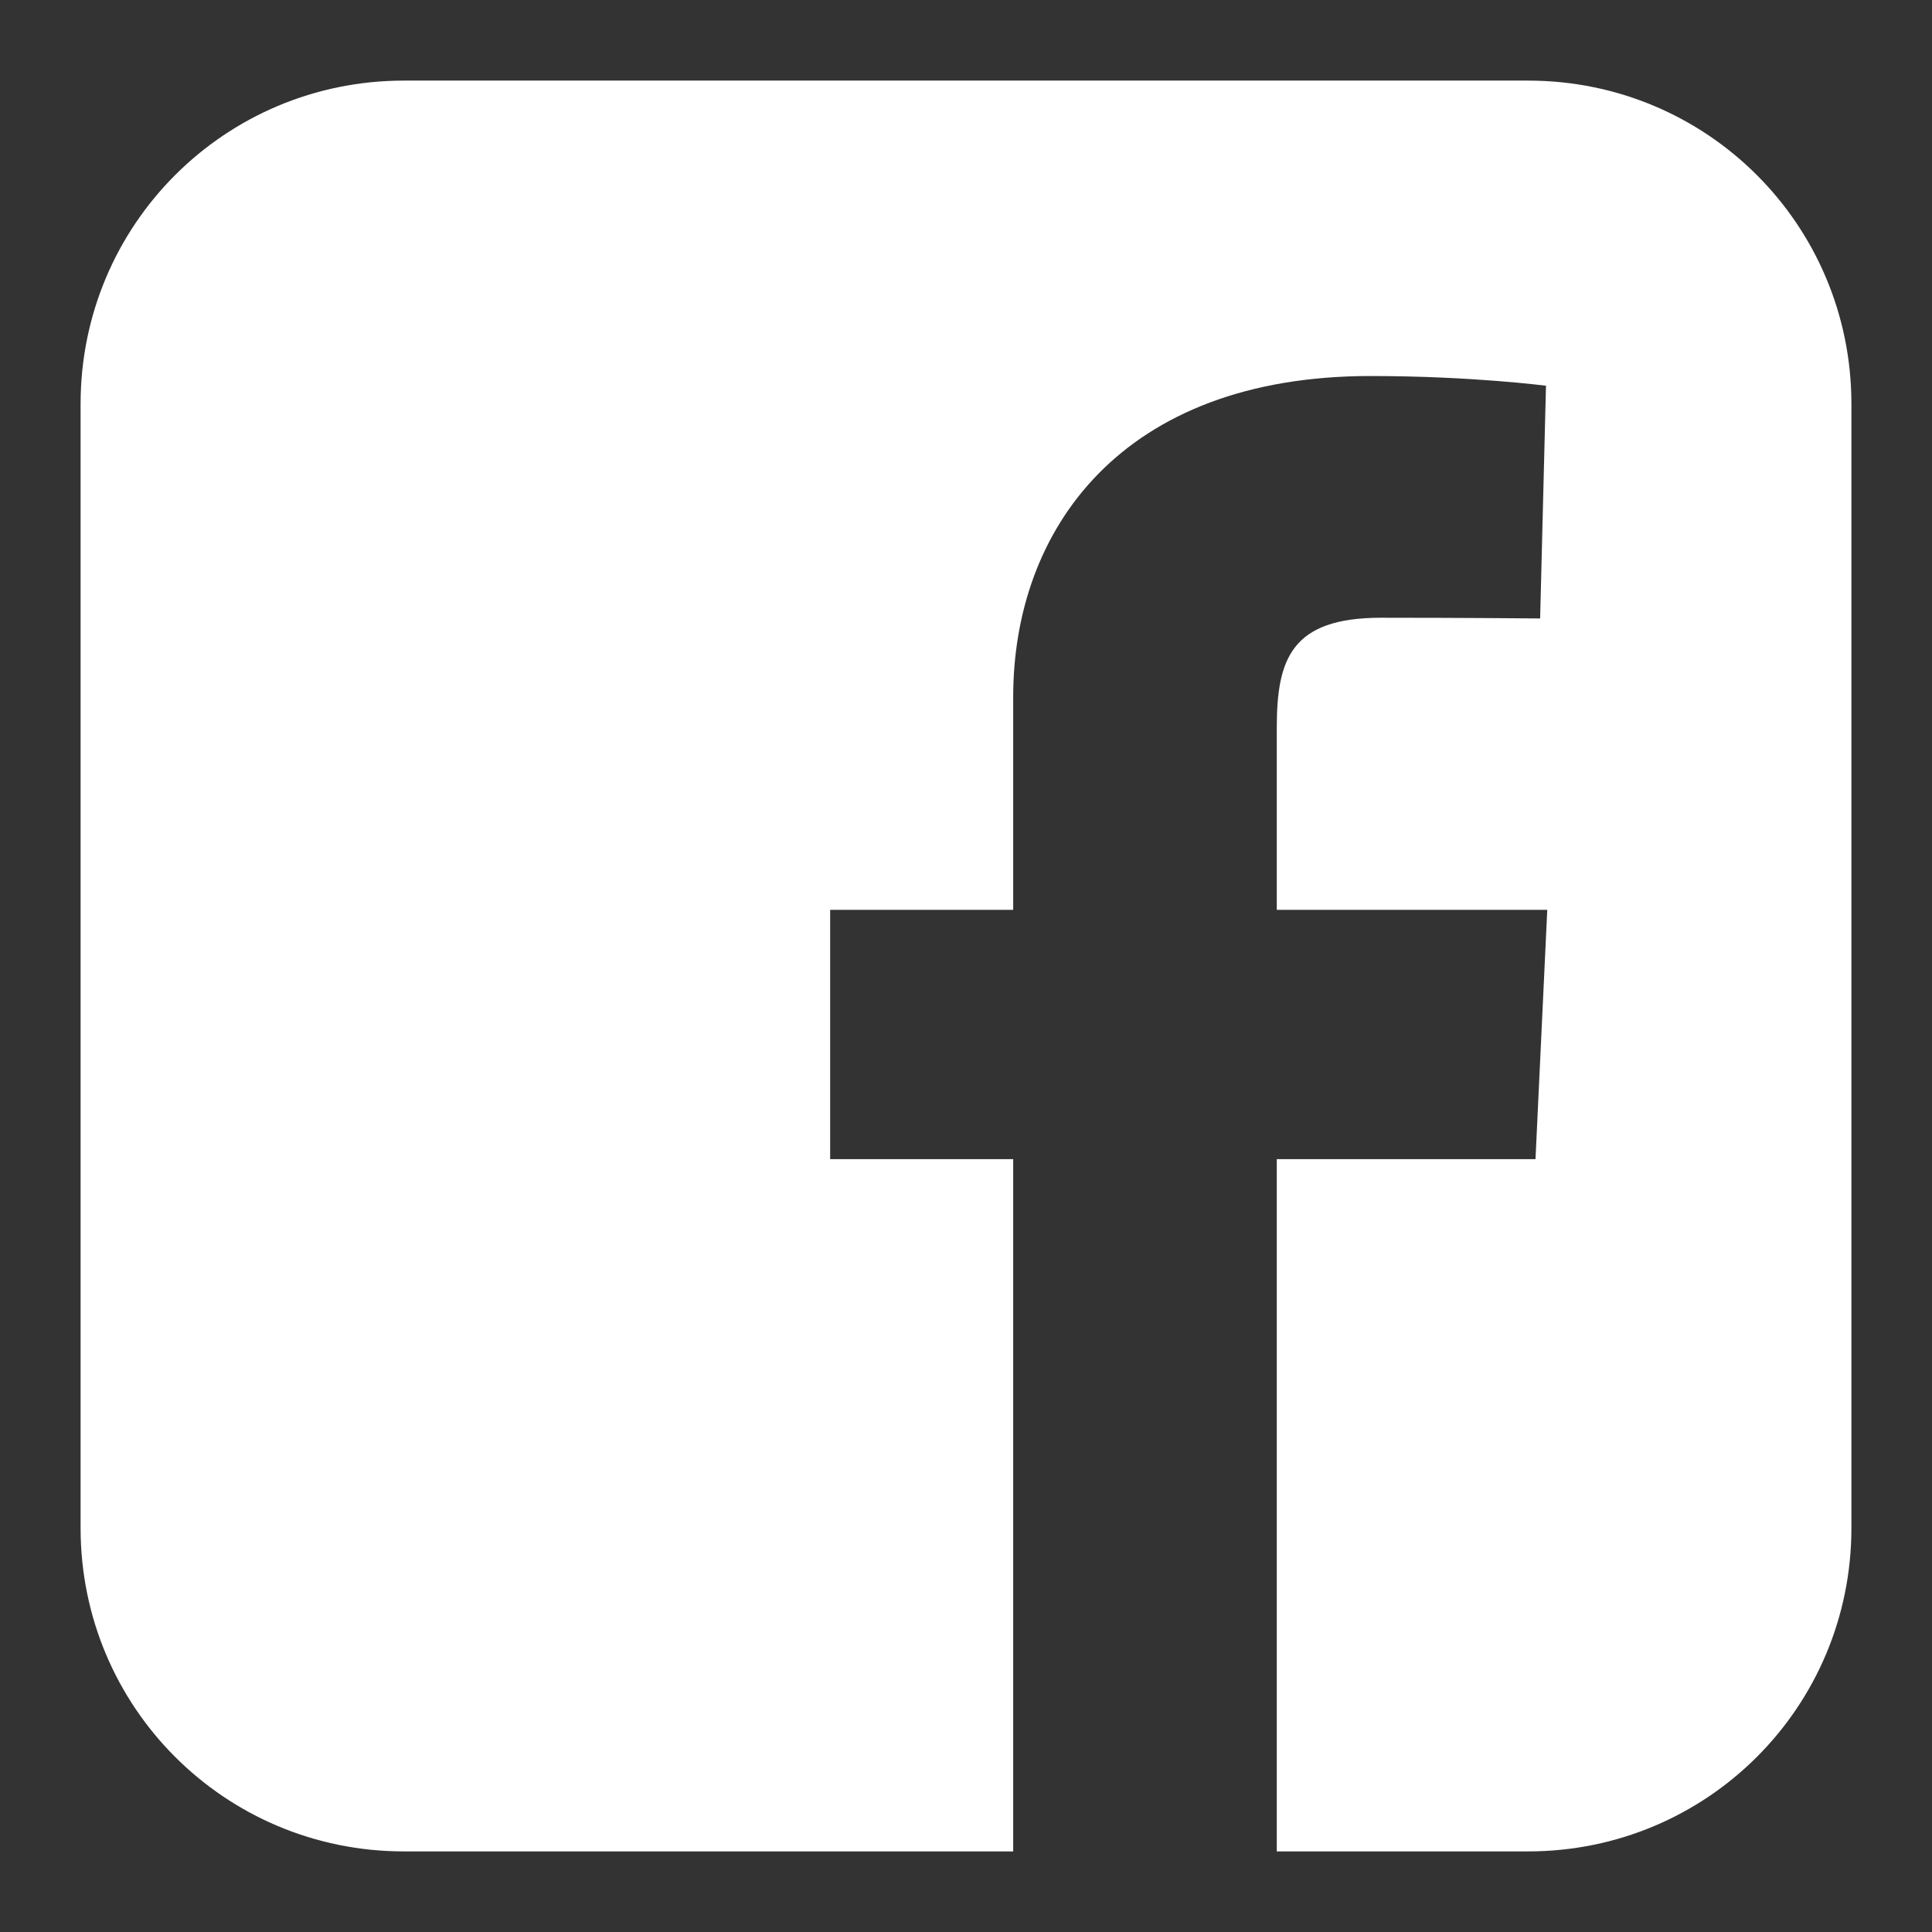 <svg width="35" height="35" viewBox="0 0 35 35" fill="none" xmlns="http://www.w3.org/2000/svg">
<rect x="0" y="0" width="35" height="35" fill="#333333" stroke="none"/>
<path d="M7.318 1.46C4.073 1.46 1.46 4.073 1.46 7.318V27.682C1.46 30.927 4.073 33.54 7.318 33.54H18.355V20.999H15.039V16.483H18.355V12.626C18.355 9.595 20.314 6.812 24.828 6.812C26.656 6.812 28.007 6.988 28.007 6.988L27.901 11.204C27.901 11.204 26.523 11.191 25.019 11.191C23.391 11.191 23.13 11.941 23.13 13.186V16.483H28.03L27.817 20.999H23.13V33.54H27.682C30.927 33.54 33.54 30.927 33.54 27.682V7.318C33.54 4.073 30.927 1.46 27.682 1.46L7.318 1.46Z" fill="white"/>
</svg>
